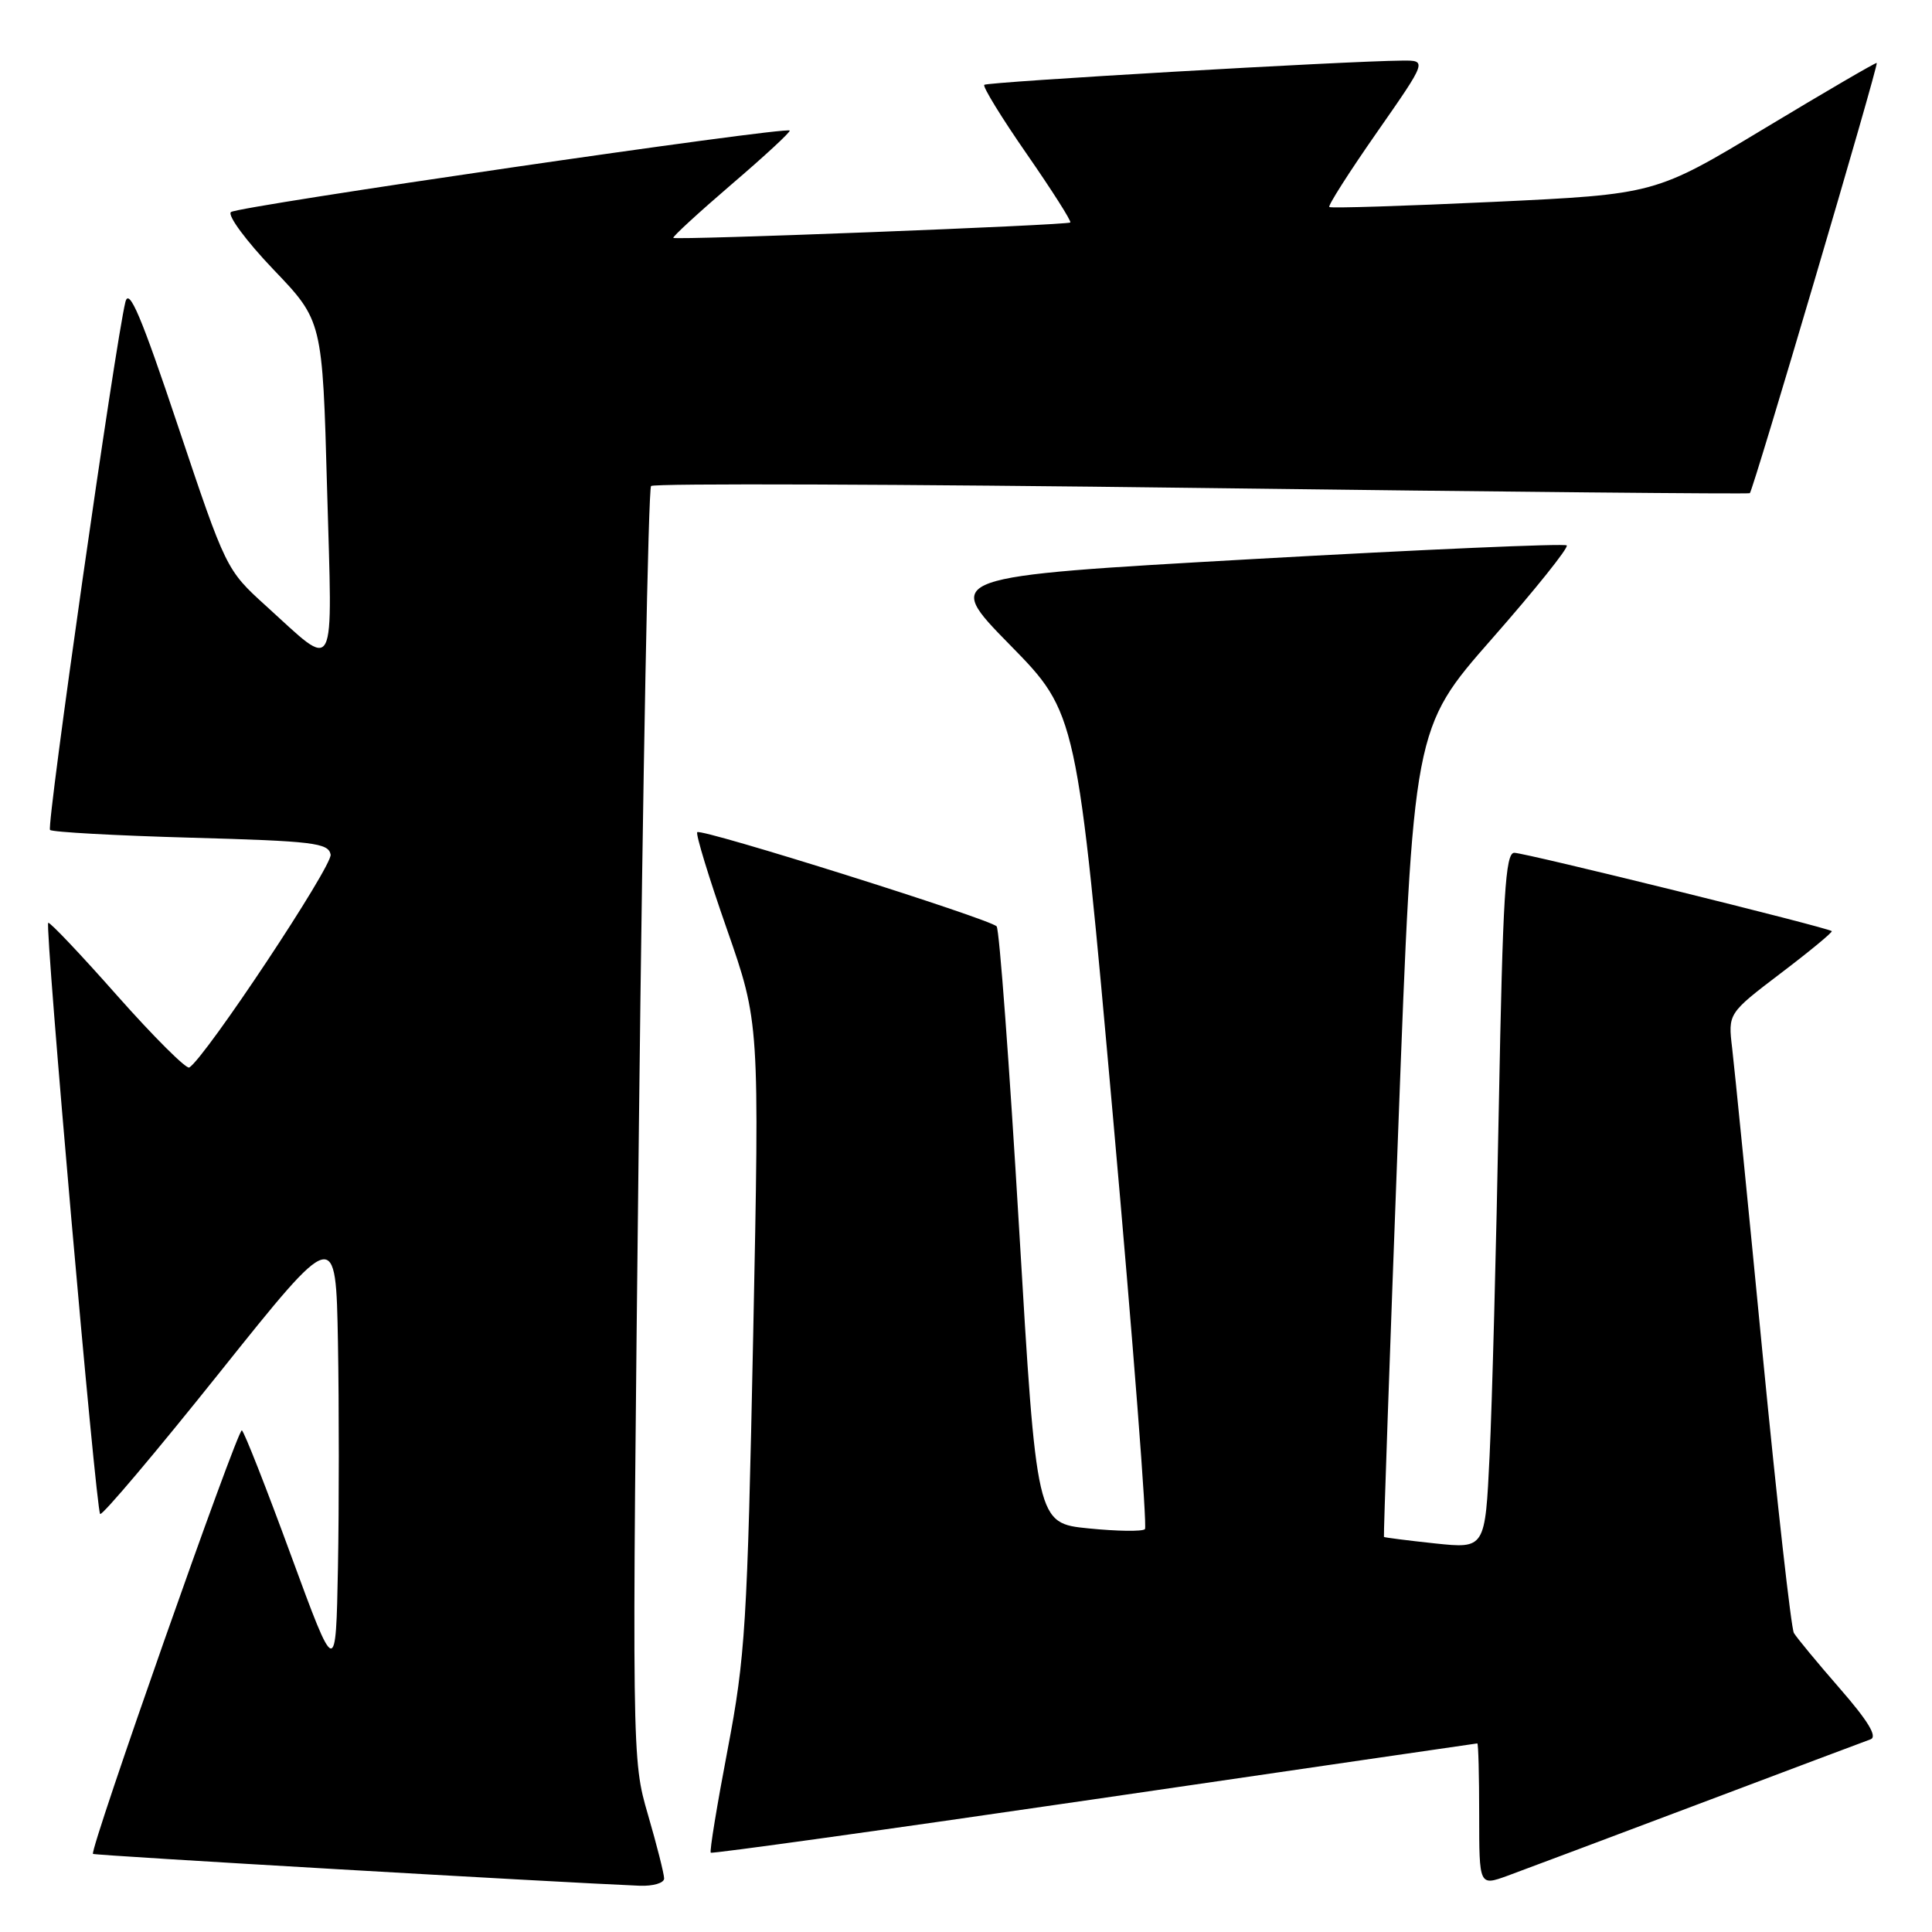 <?xml version="1.0" encoding="UTF-8" standalone="no"?>
<!DOCTYPE svg PUBLIC "-//W3C//DTD SVG 1.1//EN" "http://www.w3.org/Graphics/SVG/1.1/DTD/svg11.dtd" >
<svg xmlns="http://www.w3.org/2000/svg" xmlns:xlink="http://www.w3.org/1999/xlink" version="1.1" viewBox="0 0 256 256">
 <g >
 <path fill="currentColor"
d=" M 88.00 248.91 C 88.00 248.32 87.04 244.51 85.86 240.46 C 83.72 233.09 83.72 233.09 84.66 149.07 C 85.18 102.87 85.91 64.76 86.27 64.40 C 86.63 64.03 119.46 64.15 159.22 64.66 C 198.97 65.17 231.66 65.48 231.86 65.35 C 232.28 65.07 248.94 8.60 248.68 8.34 C 248.58 8.24 241.93 12.12 233.91 16.95 C 219.33 25.74 219.33 25.74 197.91 26.75 C 186.14 27.30 176.34 27.61 176.14 27.43 C 175.94 27.25 178.77 22.81 182.44 17.55 C 189.10 8.00 189.10 8.00 185.80 8.03 C 178.25 8.09 130.82 10.85 130.42 11.24 C 130.19 11.48 132.73 15.62 136.07 20.43 C 139.41 25.25 142.00 29.32 141.82 29.48 C 141.42 29.84 89.61 31.85 89.22 31.52 C 89.07 31.39 92.54 28.20 96.93 24.43 C 101.33 20.67 104.79 17.46 104.64 17.30 C 104.07 16.74 31.48 27.33 30.60 28.10 C 30.11 28.54 32.64 31.95 36.22 35.70 C 42.73 42.50 42.73 42.50 43.34 64.78 C 44.05 90.16 44.73 88.87 35.23 80.27 C 29.99 75.52 29.93 75.40 23.60 56.50 C 18.72 41.90 17.10 38.08 16.62 40.00 C 15.28 45.40 6.13 109.47 6.63 109.97 C 6.92 110.26 15.33 110.72 25.32 111.00 C 41.52 111.45 43.51 111.69 43.81 113.23 C 44.09 114.71 27.22 140.13 25.08 141.45 C 24.69 141.69 20.39 137.41 15.53 131.93 C 10.68 126.44 6.56 122.10 6.39 122.28 C 5.92 122.75 12.71 200.04 13.27 200.61 C 13.53 200.87 20.67 192.42 29.12 181.84 C 44.50 162.60 44.50 162.60 44.78 177.86 C 44.93 186.26 44.93 199.68 44.78 207.70 C 44.50 222.27 44.50 222.27 38.55 206.07 C 35.29 197.17 32.36 189.72 32.05 189.53 C 31.51 189.20 11.83 245.17 12.32 245.65 C 12.52 245.86 74.03 249.43 84.75 249.87 C 86.54 249.94 88.00 249.51 88.00 248.91 Z  M 225.00 239.07 C 236.82 234.61 247.11 230.74 247.86 230.47 C 248.80 230.13 247.54 228.04 243.79 223.74 C 240.80 220.31 238.06 216.99 237.70 216.38 C 237.34 215.76 235.47 199.11 233.55 179.38 C 231.64 159.64 229.82 141.42 229.52 138.89 C 228.97 134.28 228.97 134.28 235.97 128.95 C 239.82 126.03 242.85 123.52 242.72 123.38 C 242.25 122.92 202.08 113.00 200.65 113.00 C 199.47 113.00 199.13 118.55 198.60 146.75 C 198.26 165.31 197.71 186.06 197.38 192.86 C 196.79 205.21 196.79 205.21 190.14 204.51 C 186.49 204.12 183.44 203.73 183.38 203.65 C 183.31 203.57 184.15 179.43 185.26 150.01 C 187.27 96.51 187.27 96.51 197.69 84.64 C 203.42 78.12 207.88 72.55 207.60 72.27 C 207.33 71.99 188.61 72.81 166.02 74.08 C 124.94 76.40 124.94 76.40 133.82 85.45 C 142.70 94.50 142.70 94.50 147.50 148.27 C 150.14 177.84 152.03 202.30 151.71 202.62 C 151.38 202.95 148.02 202.90 144.23 202.52 C 137.35 201.83 137.35 201.83 135.03 162.67 C 133.75 141.12 132.42 123.16 132.06 122.75 C 131.20 121.77 92.94 109.73 92.39 110.27 C 92.16 110.50 93.92 116.27 96.31 123.10 C 100.64 135.50 100.64 135.50 99.80 177.00 C 99.02 215.29 98.76 219.53 96.41 231.85 C 95.01 239.19 94.00 245.33 94.18 245.49 C 94.36 245.65 117.22 242.47 145.00 238.41 C 172.78 234.35 195.61 231.02 195.75 231.01 C 195.89 231.01 196.00 235.26 196.00 240.46 C 196.00 249.91 196.00 249.91 199.75 248.55 C 201.81 247.79 213.18 243.53 225.00 239.07 Z "/>
</g>
</svg>